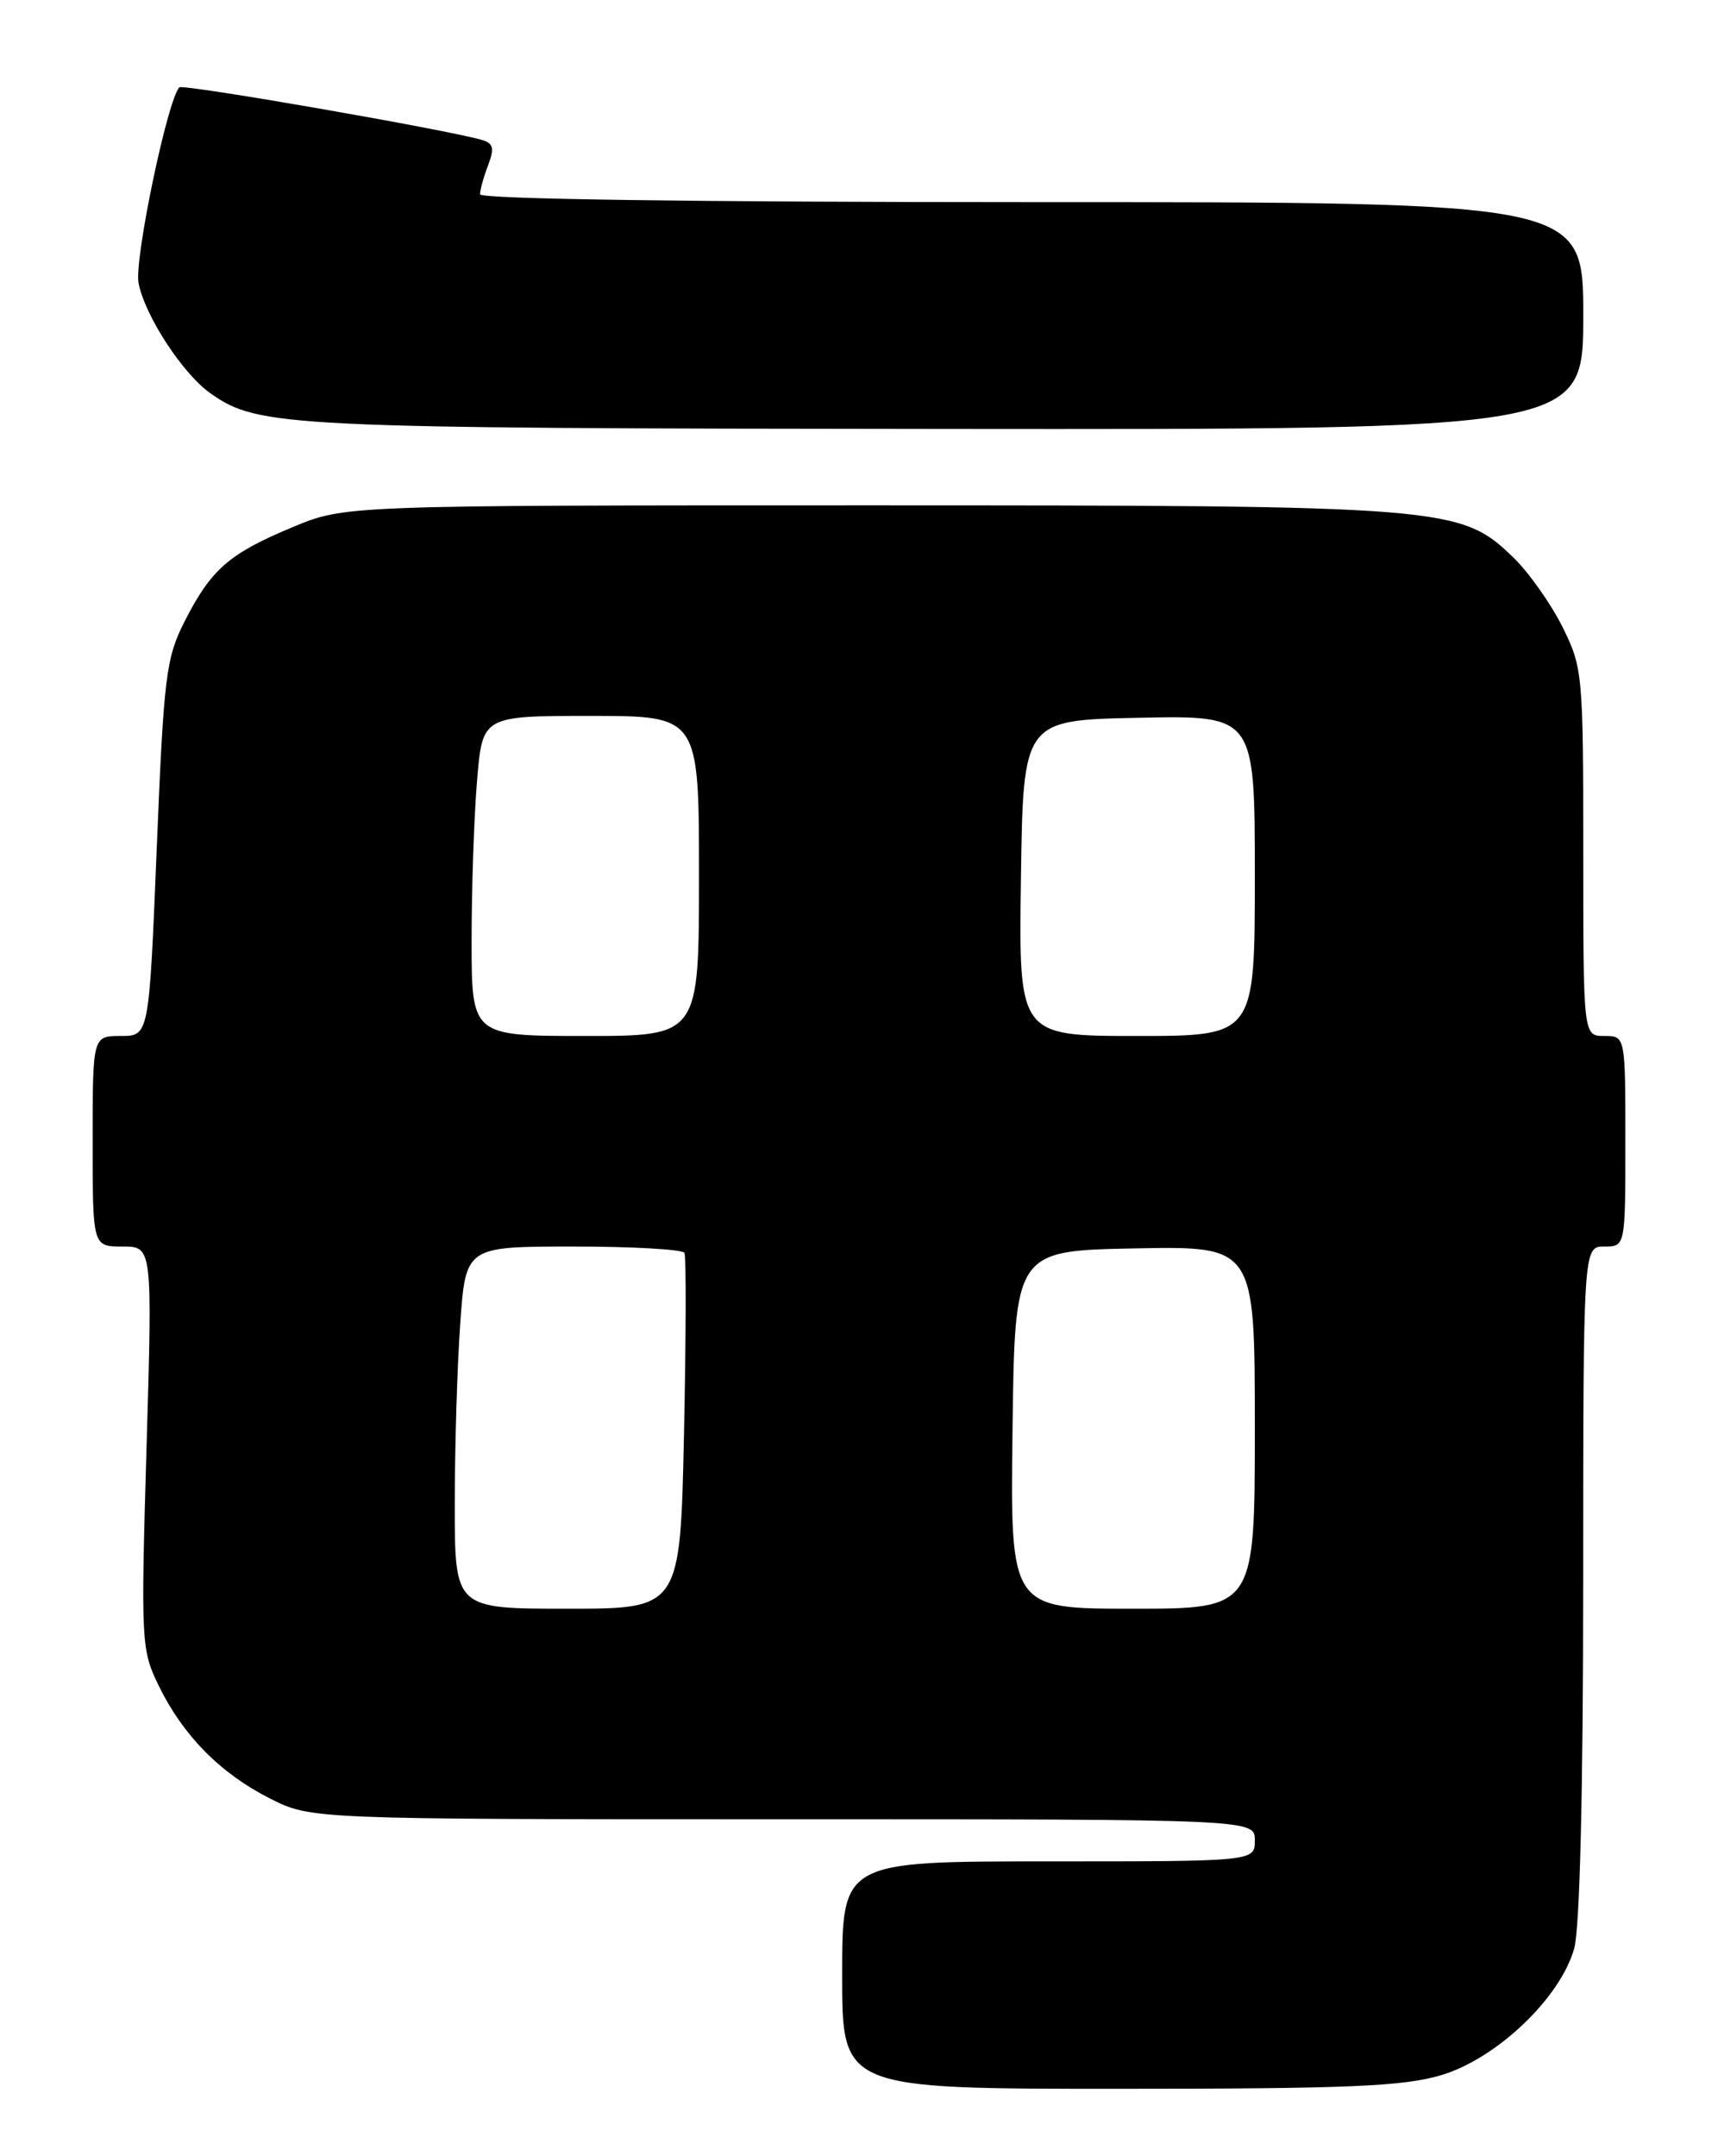 <?xml version="1.0" encoding="UTF-8" standalone="no"?>
<!DOCTYPE svg PUBLIC "-//W3C//DTD SVG 1.1//EN" "http://www.w3.org/Graphics/SVG/1.1/DTD/svg11.dtd" >
<svg xmlns="http://www.w3.org/2000/svg" xmlns:xlink="http://www.w3.org/1999/xlink" version="1.1" viewBox="0 0 204 256">
 <g >
 <path fill="currentColor"
d=" M 171.07 246.40 C 177.68 244.46 185.29 237.22 186.93 231.32 C 187.59 228.92 187.99 212.70 187.99 187.75 C 188.00 148.00 188.00 148.00 190.50 148.00 C 193.00 148.00 193.00 148.00 193.00 135.50 C 193.00 123.00 193.00 123.00 190.50 123.00 C 188.00 123.00 188.00 123.00 188.00 101.20 C 188.00 79.98 187.93 79.26 185.52 74.41 C 184.15 71.67 181.54 67.98 179.72 66.21 C 173.44 60.12 171.91 60.00 102.92 60.00 C 40.94 60.00 40.94 60.00 34.72 62.60 C 27.20 65.73 25.07 67.59 21.93 73.76 C 19.71 78.14 19.45 80.21 18.61 100.75 C 17.70 123.00 17.70 123.00 14.35 123.00 C 11.00 123.00 11.00 123.00 11.00 135.50 C 11.00 148.00 11.00 148.00 14.55 148.00 C 18.10 148.00 18.10 148.00 17.40 171.88 C 16.72 194.97 16.77 195.89 18.84 200.13 C 21.73 206.05 26.15 210.54 32.03 213.52 C 36.93 216.00 36.93 216.00 92.97 216.00 C 149.00 216.00 149.00 216.00 149.00 218.50 C 149.00 221.00 149.00 221.00 124.50 221.00 C 100.00 221.00 100.00 221.00 100.00 234.50 C 100.00 248.00 100.00 248.00 132.82 248.00 C 159.95 248.00 166.58 247.72 171.07 246.40 Z  M 188.00 37.50 C 188.00 24.00 188.00 24.00 122.50 24.00 C 82.54 24.00 57.00 23.64 57.00 23.07 C 57.00 22.55 57.43 21.00 57.96 19.62 C 58.73 17.59 58.58 17.01 57.21 16.61 C 52.89 15.37 21.72 9.95 21.30 10.37 C 19.90 11.77 15.93 30.80 16.45 33.59 C 17.18 37.46 21.71 44.41 25.02 46.72 C 30.71 50.71 33.79 50.86 112.25 50.93 C 188.00 51.00 188.00 51.00 188.00 37.50 Z  M 54.00 178.65 C 54.00 171.86 54.29 162.19 54.65 157.15 C 55.30 148.00 55.30 148.00 68.09 148.00 C 75.13 148.00 81.06 148.34 81.27 148.75 C 81.49 149.16 81.46 158.84 81.22 170.25 C 80.77 191.00 80.77 191.00 67.38 191.00 C 54.00 191.00 54.00 191.00 54.00 178.65 Z  M 120.23 169.75 C 120.50 148.50 120.50 148.50 134.75 148.22 C 149.00 147.95 149.00 147.95 149.00 169.47 C 149.00 191.00 149.00 191.00 134.48 191.00 C 119.96 191.00 119.96 191.00 120.23 169.75 Z  M 56.00 111.65 C 56.00 105.41 56.29 96.86 56.65 92.65 C 57.29 85.00 57.29 85.00 70.15 85.00 C 83.00 85.00 83.00 85.00 83.00 104.00 C 83.00 123.00 83.00 123.00 69.50 123.00 C 56.00 123.00 56.00 123.00 56.00 111.65 Z  M 121.23 104.25 C 121.50 85.50 121.50 85.50 135.25 85.22 C 149.00 84.94 149.00 84.94 149.00 103.97 C 149.00 123.00 149.00 123.00 134.98 123.00 C 120.96 123.00 120.96 123.00 121.23 104.25 Z "/>
</g>
</svg>
